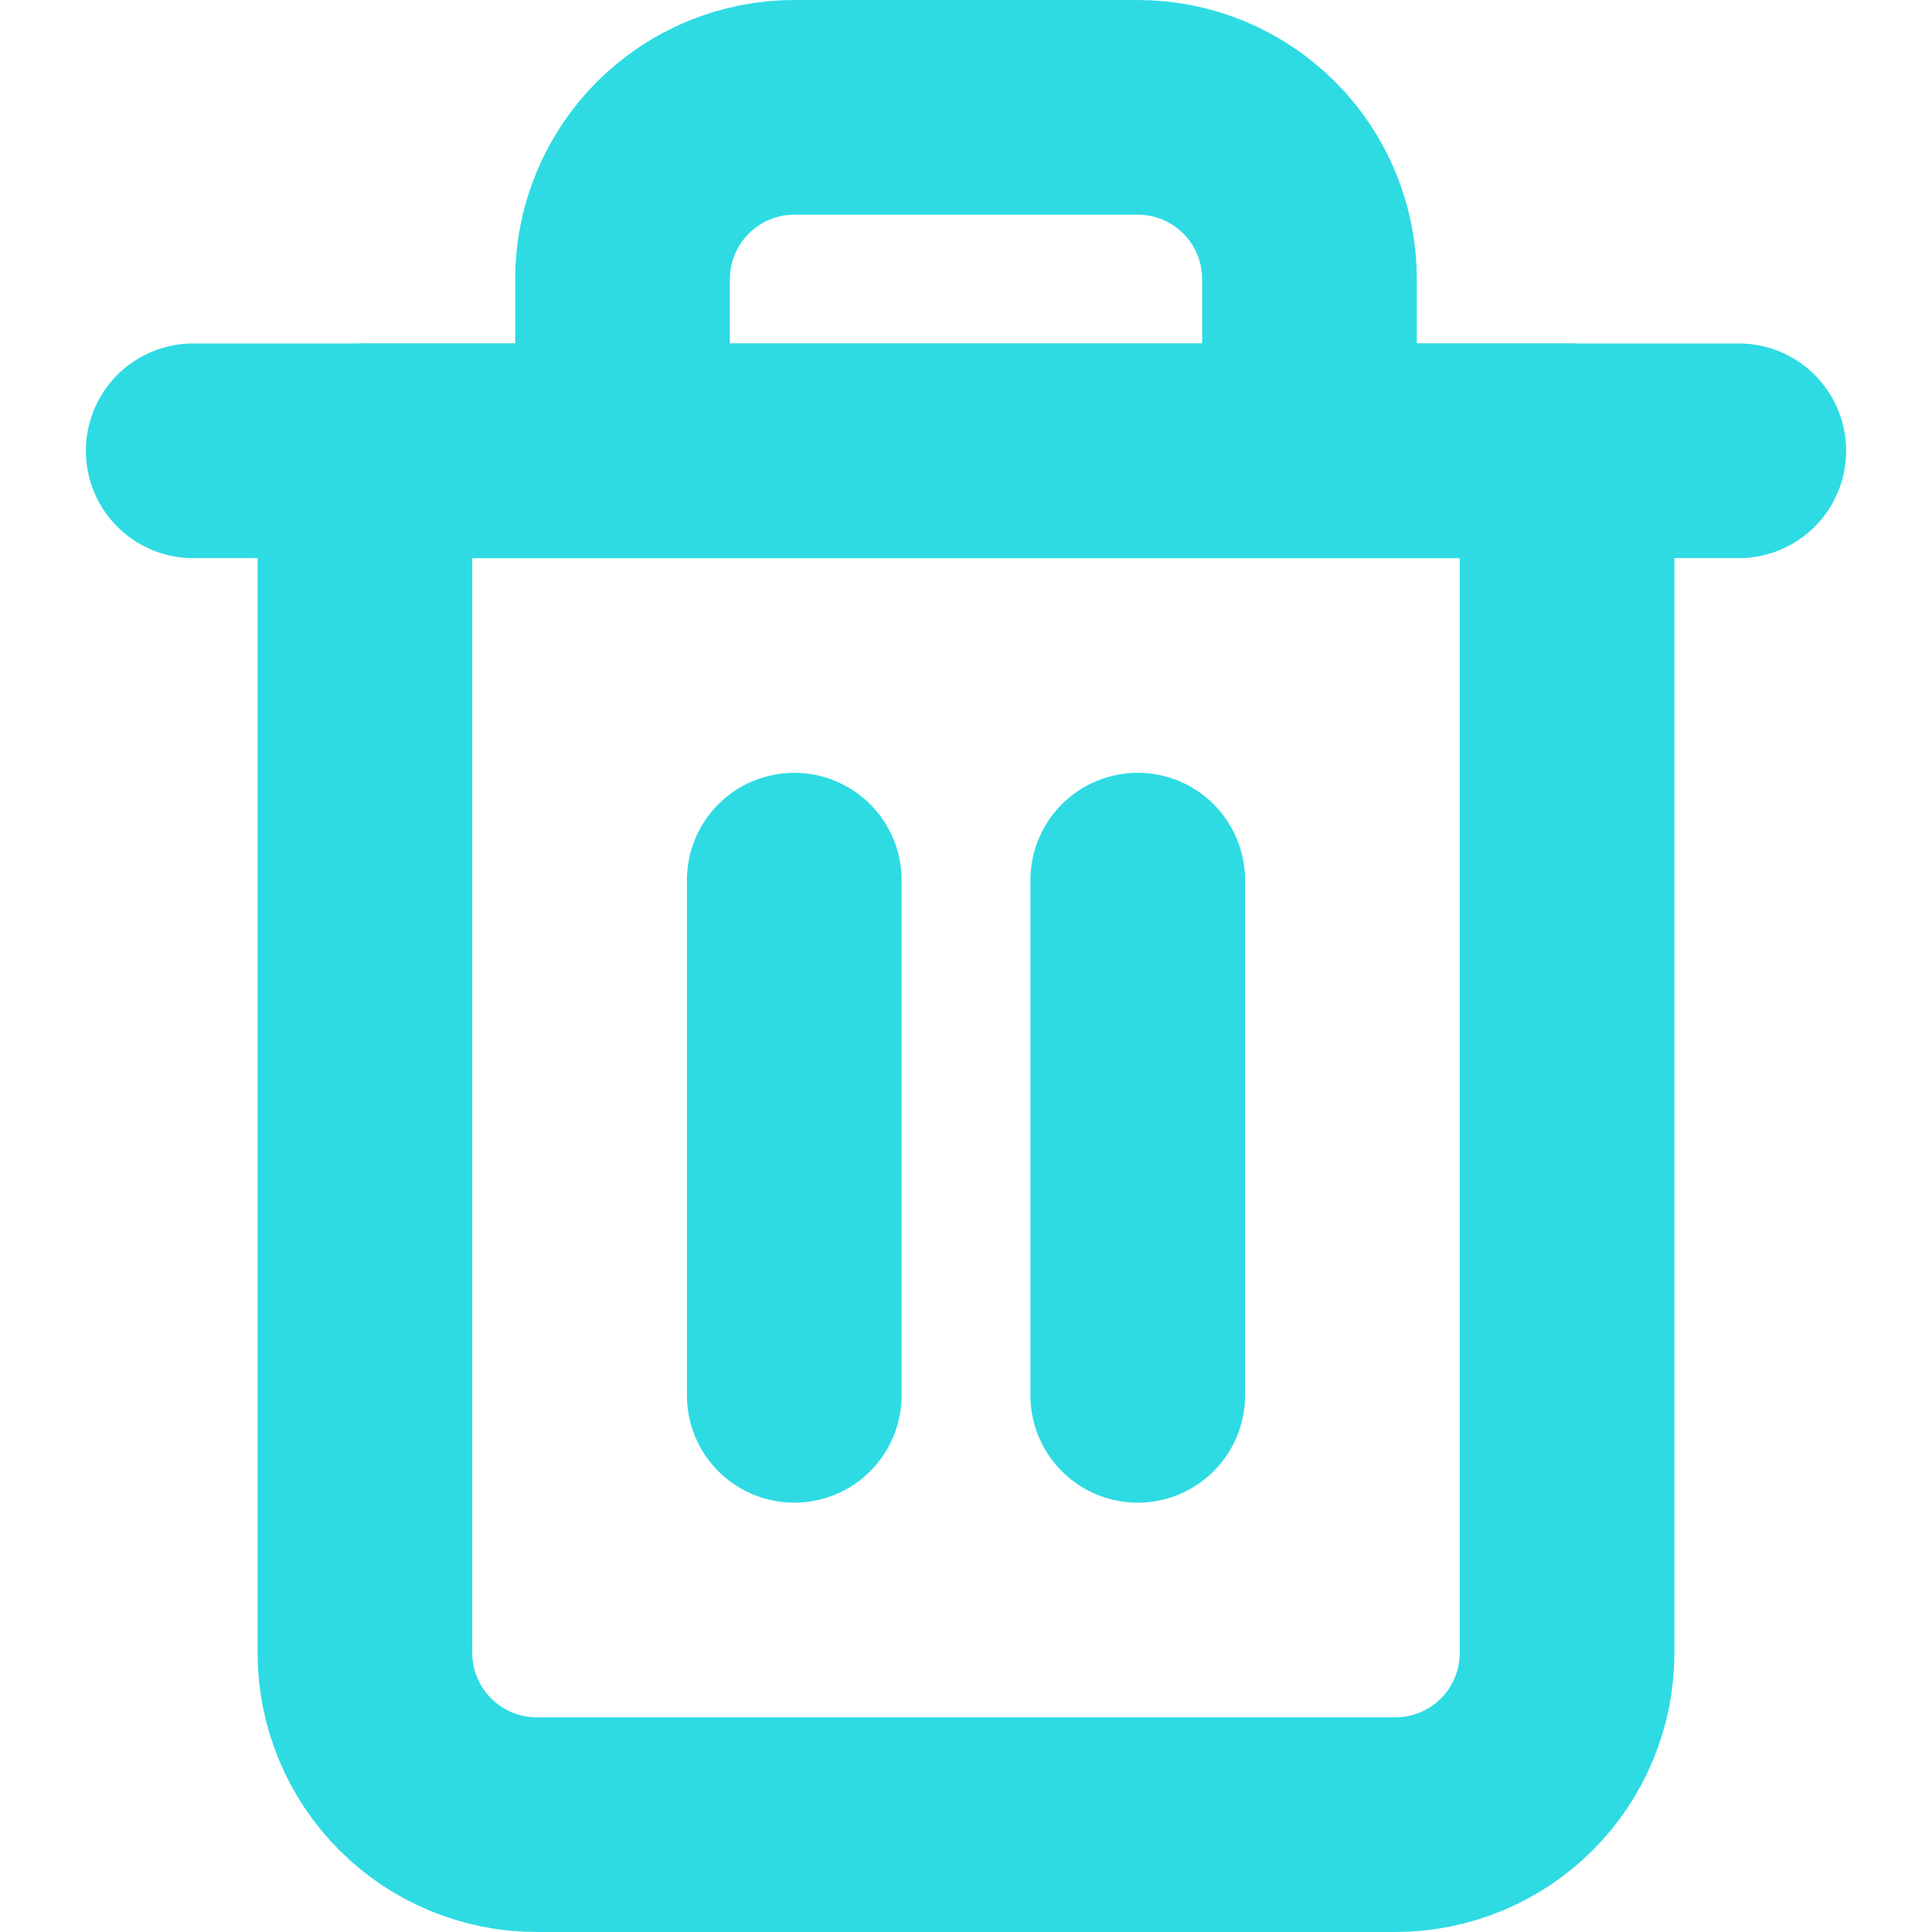 <svg width="18" height="18" viewBox="0 0 18 18" fill="none" xmlns="http://www.w3.org/2000/svg">
<path d="M1.8 4.2H3.4H16.2" stroke="#2EDBE3" stroke-width="2" stroke-linecap="round" stroke-linejoin="round"/>
<path d="M5.8 4.2V2.6C5.8 2.176 5.969 1.769 6.269 1.469C6.569 1.169 6.976 1 7.4 1H10.6C11.025 1 11.432 1.169 11.732 1.469C12.032 1.769 12.2 2.176 12.2 2.6V4.2M14.6 4.2V15.4C14.6 15.824 14.432 16.231 14.132 16.531C13.832 16.831 13.425 17 13 17H5C4.576 17 4.169 16.831 3.869 16.531C3.569 16.231 3.4 15.824 3.4 15.4V4.2H14.6Z" stroke="#2EDBE3" stroke-width="2" stroke-linecap="round" stroke-linejoin="round"/>
<path d="M7.4 8.2V13" stroke="#2EDBE3" stroke-width="2" stroke-linecap="round" stroke-linejoin="round"/>
<path d="M10.6 8.2V13" stroke="#2EDBE3" stroke-width="2" stroke-linecap="round" stroke-linejoin="round"/>
</svg>
